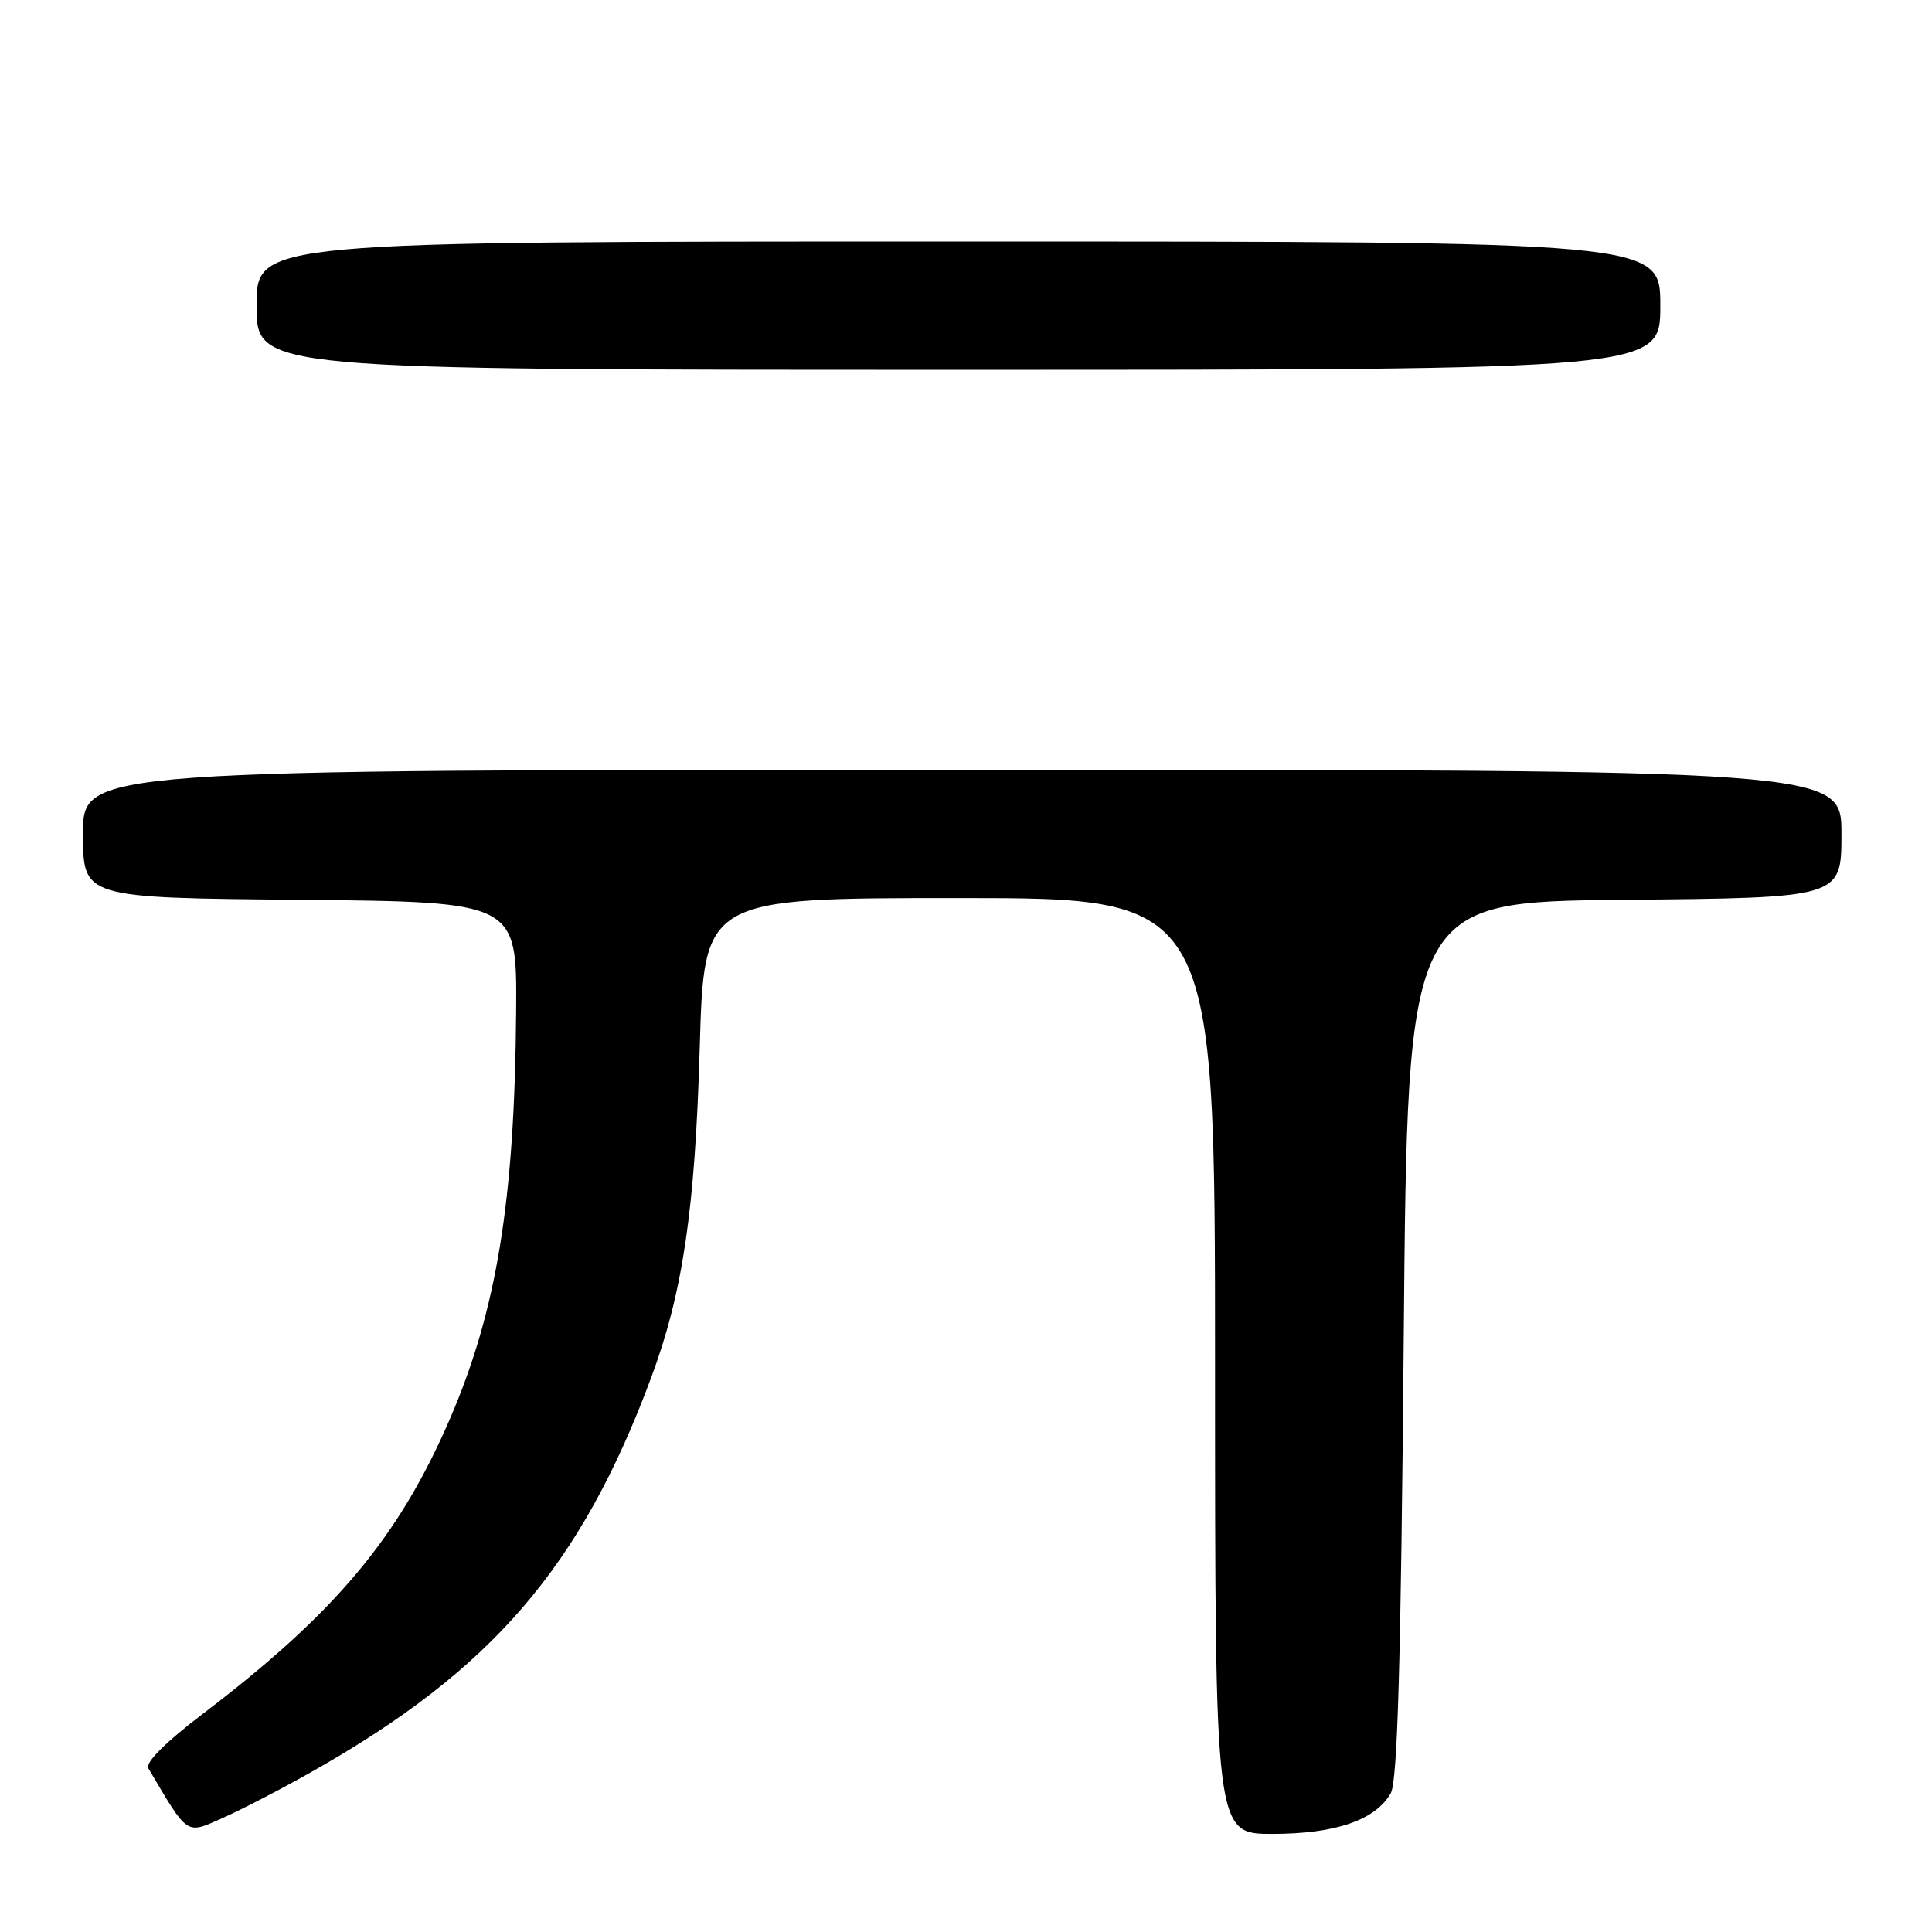 <?xml version="1.0" encoding="UTF-8" standalone="no"?>
<!DOCTYPE svg PUBLIC "-//W3C//DTD SVG 1.1//EN" "http://www.w3.org/Graphics/SVG/1.1/DTD/svg11.dtd" >
<svg xmlns="http://www.w3.org/2000/svg" xmlns:xlink="http://www.w3.org/1999/xlink" version="1.1" viewBox="0 0 256 256">
 <g >
 <path fill="currentColor"
d=" M 41.22 234.82 C 65.18 221.30 76.97 207.61 86.30 182.50 C 90.49 171.23 92.11 160.18 92.72 138.75 C 93.29 119.00 93.29 119.00 127.14 119.00 C 161.00 119.00 161.00 119.00 161.00 181.00 C 161.00 243.00 161.00 243.00 168.60 243.00 C 176.94 243.00 182.24 241.18 184.28 237.62 C 185.18 236.05 185.63 220.40 186.00 177.50 C 186.50 119.50 186.50 119.50 215.25 119.23 C 244.00 118.97 244.00 118.97 244.00 110.48 C 244.00 102.00 244.00 102.00 127.50 102.00 C 11.00 102.00 11.00 102.00 11.00 110.48 C 11.00 118.97 11.00 118.97 39.75 119.23 C 68.50 119.50 68.50 119.50 68.39 134.00 C 68.20 159.11 65.82 173.68 59.57 188.12 C 52.79 203.76 44.43 213.73 26.93 227.05 C 21.92 230.86 19.22 233.56 19.66 234.31 C 24.97 243.31 24.60 243.07 29.45 240.92 C 31.92 239.83 37.21 237.09 41.22 234.82 Z  M 220.00 40.50 C 220.00 32.00 220.00 32.00 127.00 32.00 C 34.00 32.00 34.00 32.00 34.00 40.50 C 34.00 49.00 34.00 49.00 127.00 49.00 C 220.00 49.00 220.00 49.00 220.00 40.50 Z "/>
</g>
</svg>